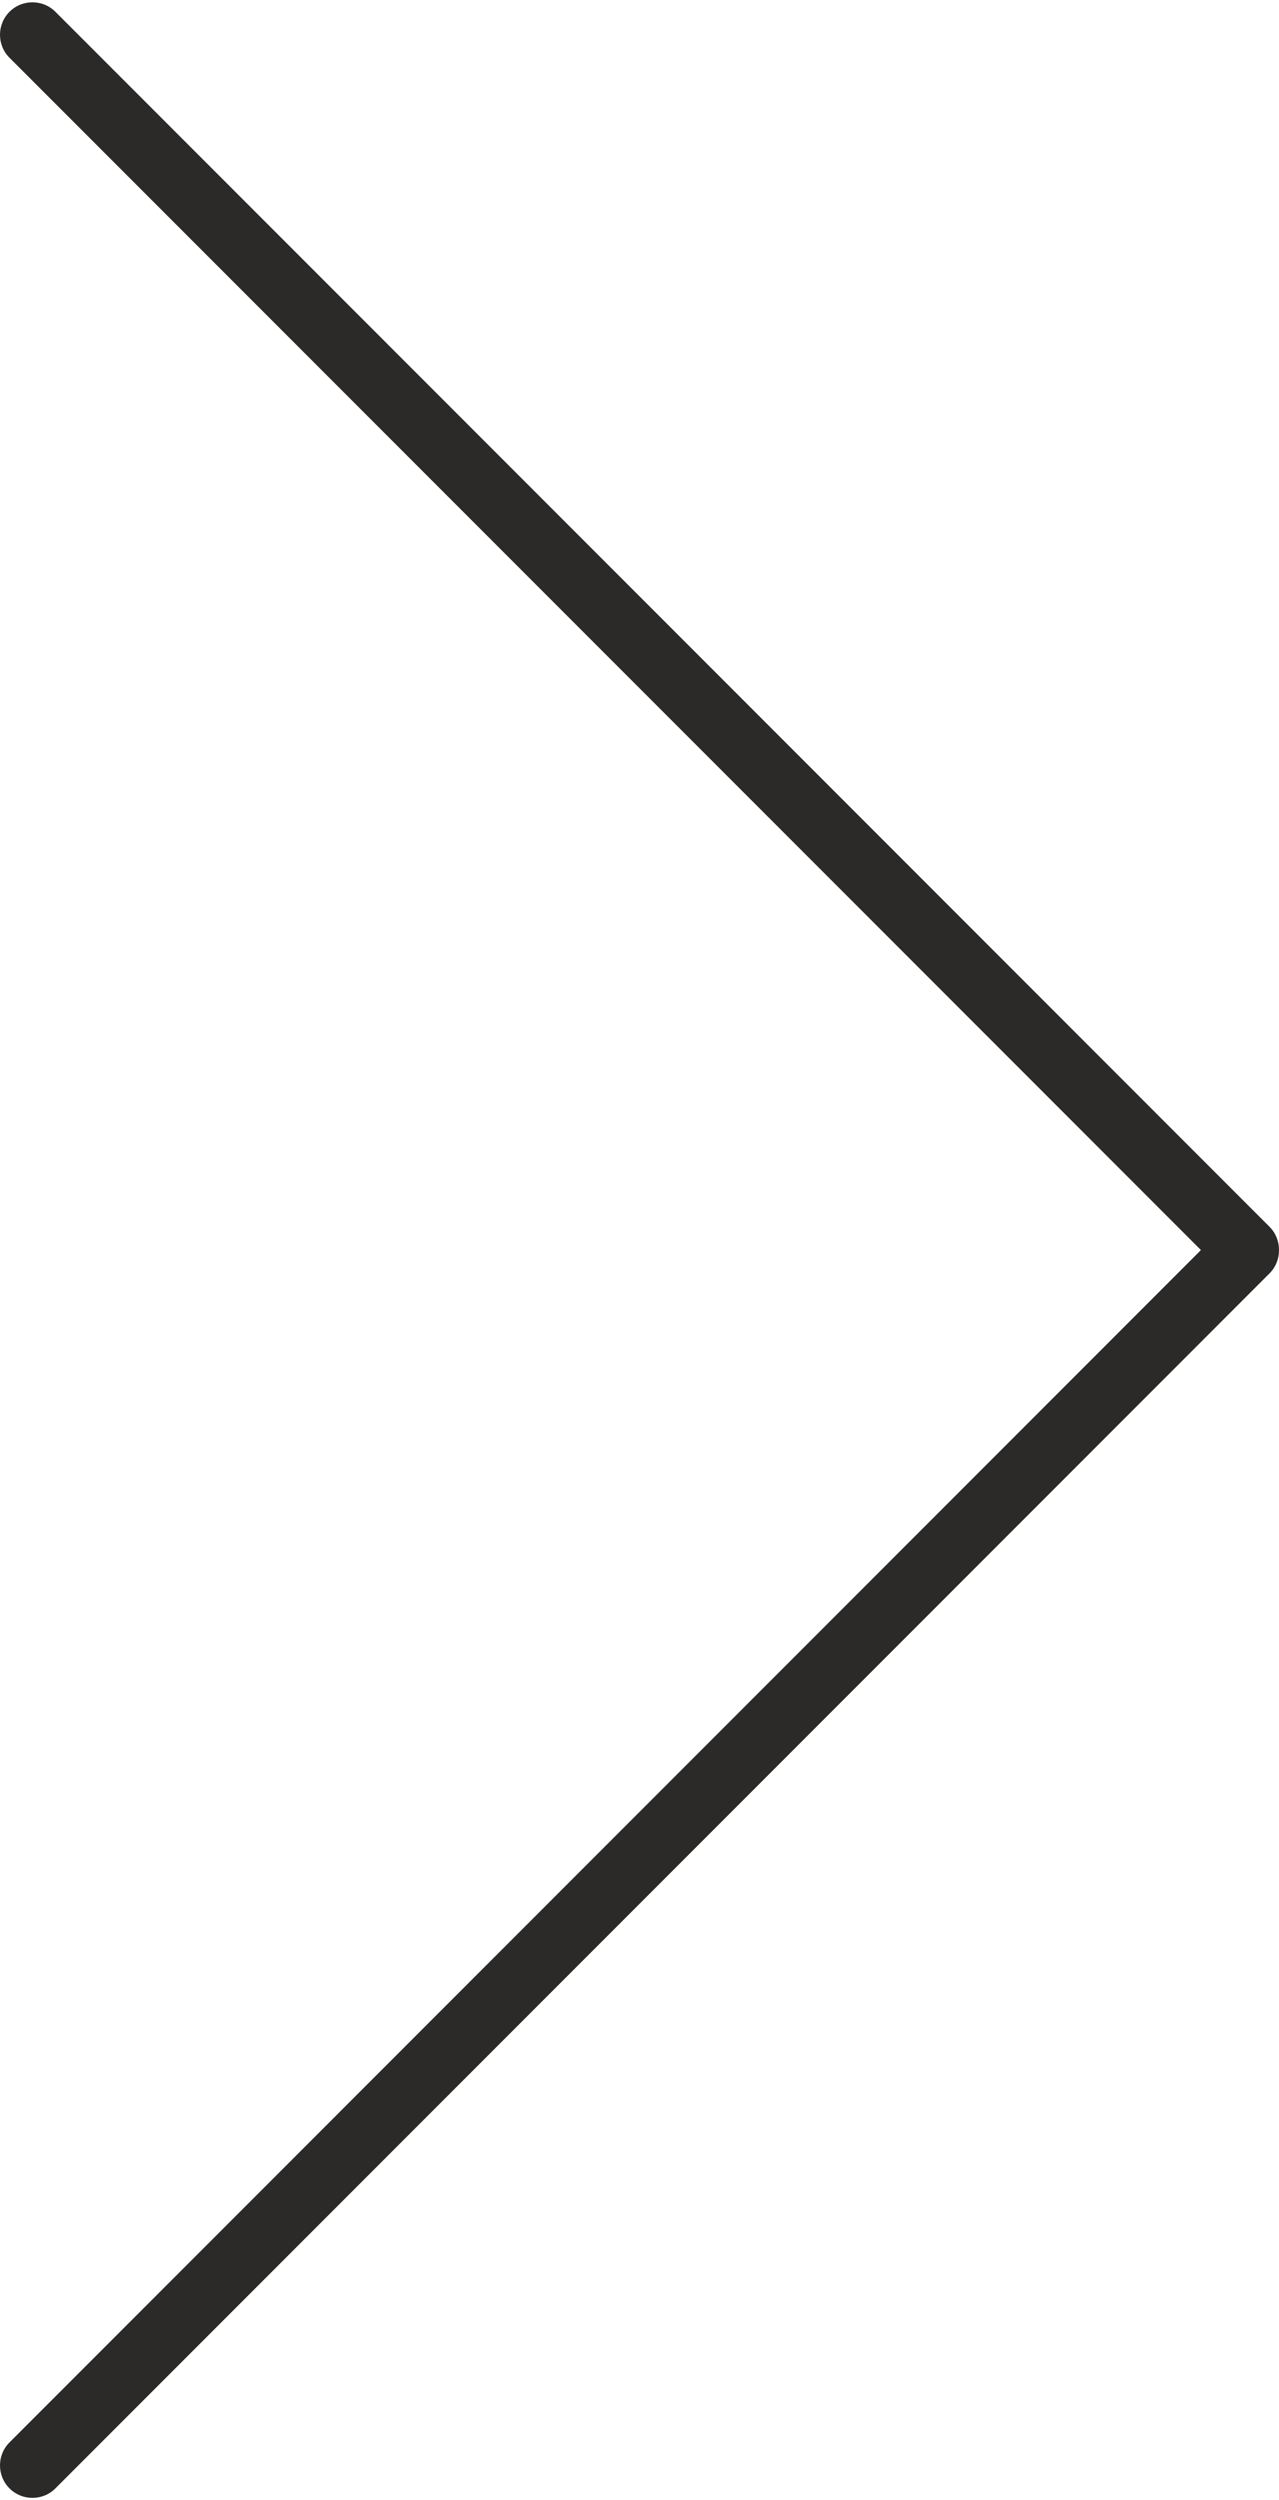 <?xml version="1.0" encoding="UTF-8"?>
<!DOCTYPE svg PUBLIC "-//W3C//DTD SVG 1.1//EN" "http://www.w3.org/Graphics/SVG/1.1/DTD/svg11.dtd">
<!-- Creator: CorelDRAW X7 -->
<svg xmlns="http://www.w3.org/2000/svg" xml:space="preserve" width="300px" height="586px" version="1.1" style="shape-rendering:geometricPrecision; text-rendering:geometricPrecision; image-rendering:optimizeQuality; fill-rule:evenodd; clip-rule:evenodd"
viewBox="0 0 41248 80423"
 xmlns:xlink="http://www.w3.org/1999/xlink">
 <defs>
  <style type="text/css">
   <![CDATA[
    .fil0 {fill:#2B2A29}
   ]]>
  </style>
 </defs>
 <g id="Слой_x0020_1">
  <path class="fil0" d="M306 80117l0 0c407,408 1074,408 1481,0l39155 -39154c206,-207 308,-480 305,-752 3,-272 -99,-544 -305,-751l-39155 -39154c-407,-408 -1074,-408 -1481,0l0 0c-408,407 -408,1074 0,1481l38424 38424 -38424 38425c-408,407 -408,1074 0,1481z"/>
 </g>
</svg>
